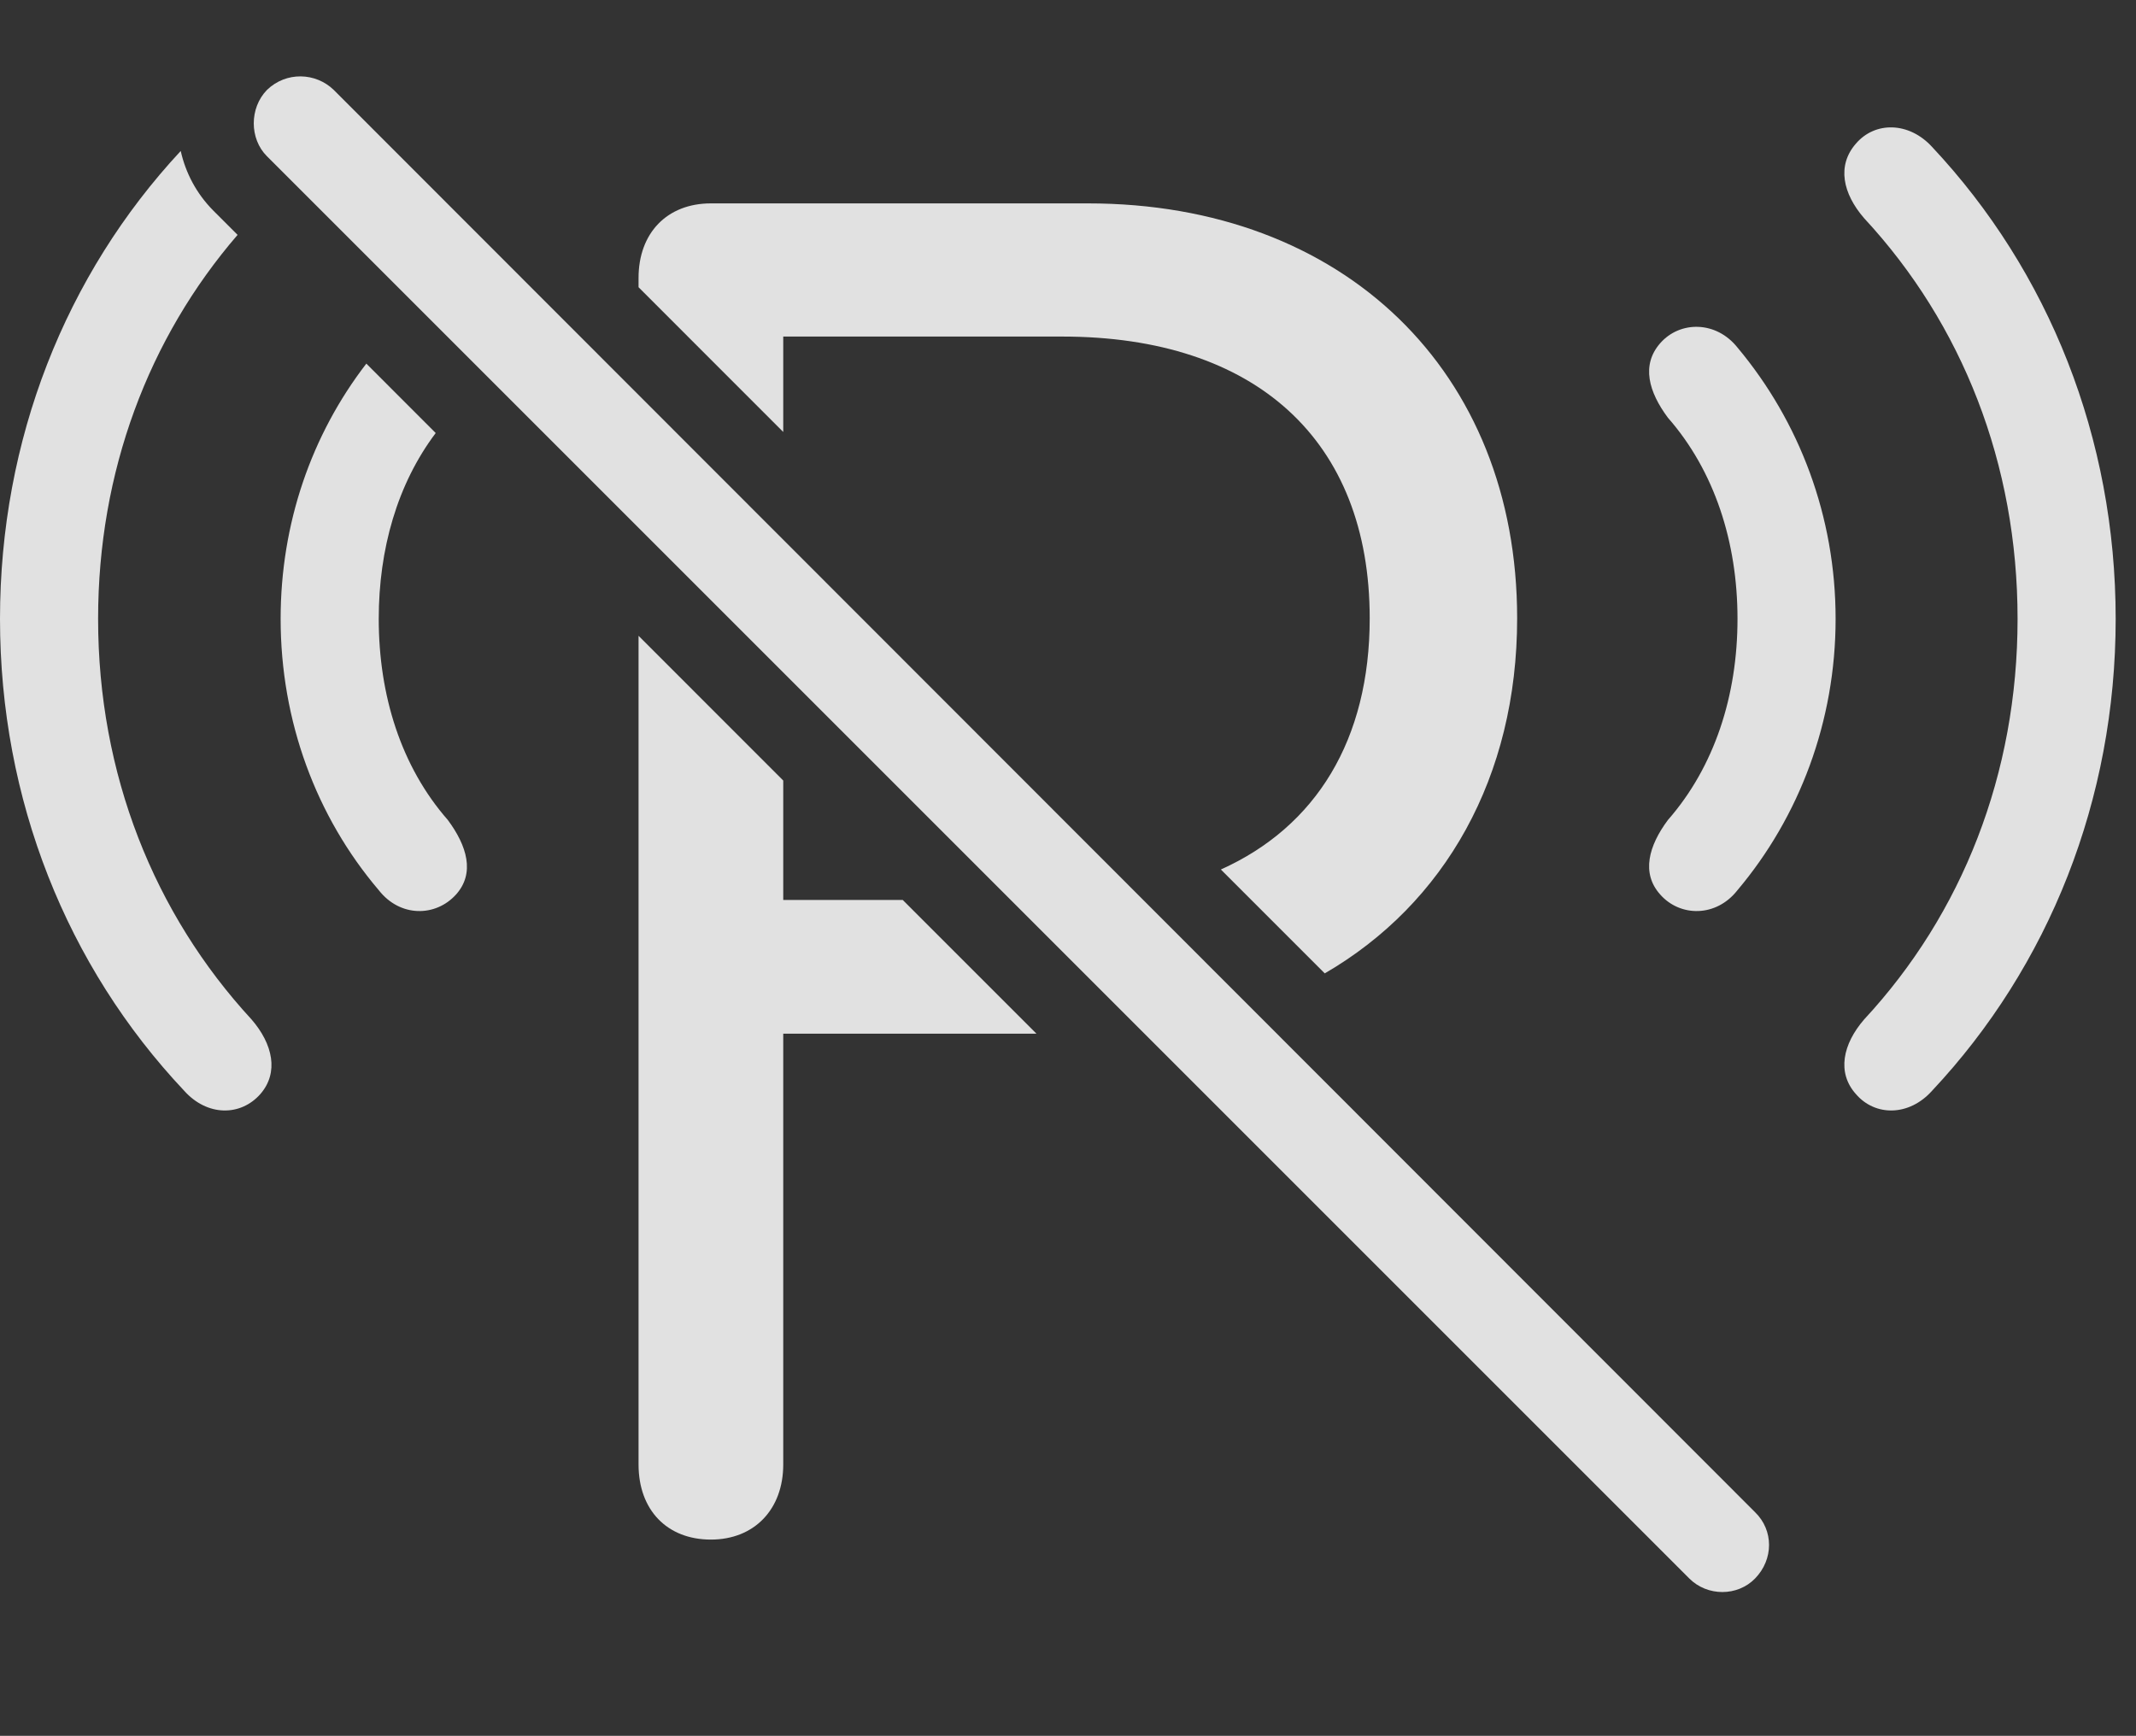 <?xml version="1.0" encoding="UTF-8"?>
<!--Generator: Apple Native CoreSVG 326-->
<!DOCTYPE svg
PUBLIC "-//W3C//DTD SVG 1.1//EN"
       "http://www.w3.org/Graphics/SVG/1.1/DTD/svg11.dtd">
<svg version="1.1" xmlns="http://www.w3.org/2000/svg" xmlns:xlink="http://www.w3.org/1999/xlink" viewBox="0 0 38.057 30.93">
 <rect x="0" y="0" width="38.057" height="30.93" fill="#333333" stroke="none"/>
 <g>
  <rect height="30.93" opacity="0" width="38.057" x="0" y="0"/>
  <path d="M3.799 3.751L4.233 4.185C2.646 6.025 1.748 8.403 1.748 11.027C1.748 13.79 2.744 16.281 4.482 18.165C4.863 18.605 4.971 19.113 4.639 19.494C4.287 19.894 3.691 19.894 3.281 19.435C1.191 17.218 0 14.249 0 11.027C0 7.837 1.167 4.896 3.22 2.69C3.307 3.08 3.5 3.449 3.799 3.751ZM34.424 2.618C36.504 4.835 37.695 7.804 37.695 11.027C37.695 14.249 36.504 17.218 34.424 19.435C34.014 19.894 33.408 19.894 33.066 19.494C32.725 19.113 32.832 18.605 33.213 18.165C34.961 16.281 35.947 13.79 35.947 11.027C35.947 8.263 34.961 5.773 33.213 3.888C32.832 3.449 32.725 2.95 33.066 2.56C33.408 2.159 34.014 2.169 34.424 2.618Z" fill="white" fill-opacity="0.85"/>
  <path d="M7.763 7.716C7.078 8.625 6.748 9.786 6.748 11.027C6.748 12.394 7.148 13.663 7.979 14.611C8.32 15.07 8.467 15.558 8.125 15.939C7.764 16.339 7.129 16.349 6.748 15.861C5.635 14.552 5 12.853 5 11.027C5 9.328 5.549 7.748 6.527 6.479ZM30.957 6.193C32.06 7.511 32.705 9.2 32.705 11.027C32.705 12.853 32.06 14.552 30.957 15.861C30.576 16.349 29.932 16.339 29.58 15.939C29.238 15.558 29.375 15.07 29.717 14.611C30.547 13.663 30.957 12.394 30.957 11.027C30.957 9.659 30.547 8.39 29.717 7.443C29.375 6.984 29.238 6.505 29.58 6.115C29.932 5.714 30.576 5.714 30.957 6.193Z" fill="white" fill-opacity="0.85"/>
  <path d="M13.955 13.908L13.955 16.036L16.084 16.036L18.467 18.419L13.955 18.419L13.955 26.095C13.955 26.896 13.438 27.433 12.666 27.433C11.885 27.433 11.377 26.906 11.377 26.095L11.377 11.329ZM27.031 11.017C27.031 13.848 25.742 16.104 23.603 17.344L21.752 15.493C23.452 14.729 24.404 13.178 24.404 11.017C24.404 7.843 22.373 5.997 18.926 5.997L13.955 5.997L13.955 7.697L11.377 5.118L11.377 4.952C11.377 4.152 11.885 3.624 12.666 3.624L19.385 3.624C23.936 3.624 27.031 6.613 27.031 11.017Z" fill="white" fill-opacity="0.85"/>
  <path d="M30.098 28.126C30.42 28.448 30.957 28.448 31.27 28.126C31.602 27.785 31.602 27.267 31.27 26.945L5.947 1.603C5.625 1.29 5.098 1.271 4.756 1.603C4.443 1.925 4.443 2.472 4.756 2.784Z" fill="white" fill-opacity="0.85"/>
 </g>
</svg>

